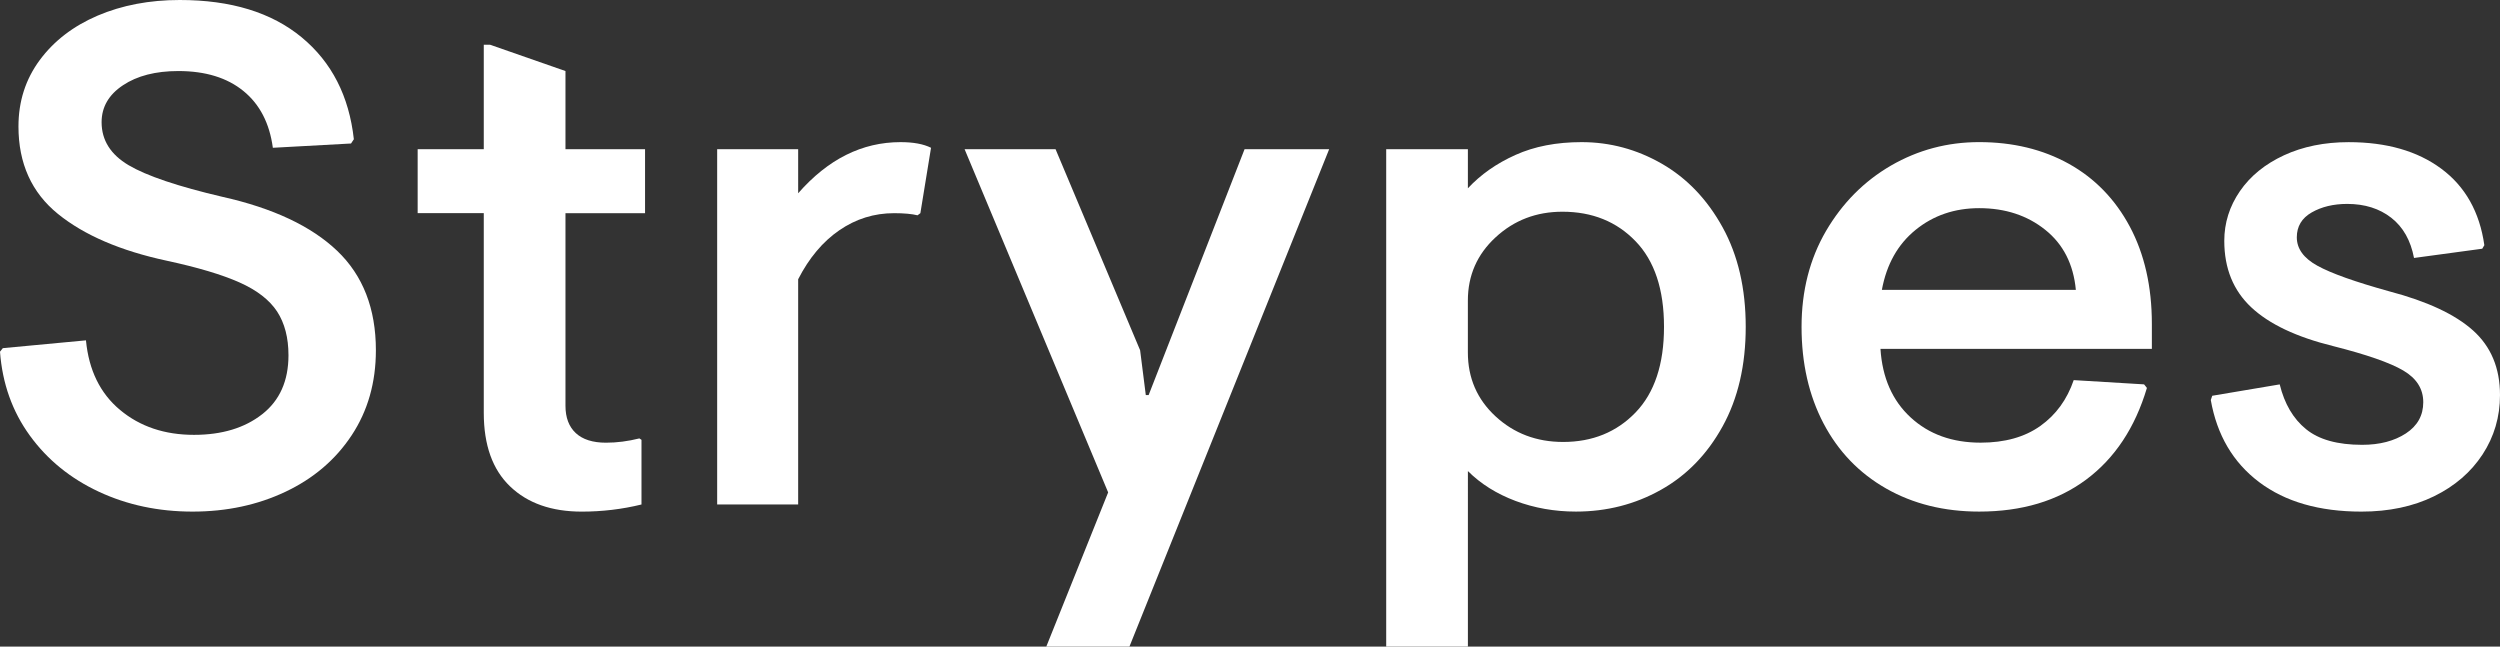 <?xml version="1.0" encoding="UTF-8" standalone="no"?>
<svg
   xmlns:dc="http://purl.org/dc/elements/1.1/"
   xmlns:cc="http://creativecommons.org/ns#"
   xmlns:rdf="http://www.w3.org/1999/02/22-rdf-syntax-ns#"
   xmlns:svg="http://www.w3.org/2000/svg"
   xmlns="http://www.w3.org/2000/svg"
   xml:space="preserve"
   enable-background="new 0 0 142.474 36.849"
   viewBox="0 0 142.474 36.849"
   height="36.849px"
   width="142.474px"
   y="0px"
   x="0px"
   id="Layer_1"
   version="1.1"><rect x="0" y="0" width="142.474" height="36.849" fill="#333333" stroke="none"/><defs
     id="defs21" /><path
     d="m 7.329,9.414 c 1.026,0.607 2.809,1.209 5.346,1.803 2.889,0.646 5.068,1.674 6.539,3.076 1.472,1.404 2.208,3.295 2.208,5.669 0,1.836 -0.46,3.451 -1.377,4.84 -0.917,1.391 -2.173,2.463 -3.766,3.219 -1.593,0.756 -3.36,1.135 -5.306,1.135 -1.943,0 -3.725,-0.379 -5.344,-1.135 C 4.009,27.265 2.698,26.199 1.7,24.822 0.7,23.445 0.134,21.853 0,20.044 l 0.161,-0.203 4.738,-0.445 c 0.162,1.701 0.811,3.023 1.944,3.968 1.133,0.945 2.538,1.418 4.212,1.418 1.593,0 2.889,-0.393 3.887,-1.176 0.998,-0.781 1.498,-1.902 1.498,-3.359 0,-1 -0.217,-1.83 -0.647,-2.492 C 15.36,17.095 14.645,16.54 13.647,16.095 12.648,15.65 11.271,15.24 9.515,14.861 6.869,14.293 4.797,13.404 3.3,12.189 1.802,10.974 1.052,9.312 1.052,7.207 1.052,5.777 1.457,4.516 2.268,3.42 3.078,2.328 4.177,1.484 5.567,0.889 6.958,0.297 8.517,0 10.245,0 c 2.916,0 5.229,0.709 6.945,2.125 1.714,1.416 2.705,3.354 2.976,5.811 L 20.005,8.178 15.55,8.422 C 15.361,7.02 14.801,5.94 13.87,5.184 12.938,4.426 11.703,4.049 10.164,4.049 8.869,4.049 7.815,4.32 7.007,4.86 6.196,5.398 5.79,6.102 5.79,6.965 c 0,1.025 0.514,1.842 1.539,2.449 z"
     id="path2"
     style="fill:#ffffff" /><path
     d="m 32.226,8.504 h 4.535 v 3.645 h -4.535 v 10.974 c 0,0.674 0.195,1.193 0.588,1.559 0.391,0.363 0.965,0.547 1.721,0.547 0.621,0 1.256,-0.082 1.902,-0.244 l 0.121,0.08 v 3.686 c -1.106,0.27 -2.24,0.406 -3.4,0.406 -1.729,0 -3.092,-0.48 -4.09,-1.439 -1,-0.957 -1.498,-2.354 -1.498,-4.189 V 12.148 H 23.802 V 8.504 H 27.57 V 2.551 h 0.364 l 4.292,1.498 z"
     id="path4"
     style="fill:#ffffff" /><path
     d="M 45.487,11.014 C 47.188,9.07 49.132,8.1 51.319,8.1 c 0.729,0 1.309,0.105 1.74,0.322 l -0.607,3.727 -0.162,0.121 c -0.322,-0.08 -0.769,-0.121 -1.336,-0.121 -1.134,0 -2.174,0.324 -3.117,0.971 -0.945,0.648 -1.729,1.58 -2.35,2.795 V 28.75 H 40.871 V 8.504 h 4.616 z"
     id="path6"
     style="fill:#ffffff" /><path
     d="M 75.748,8.504 64.366,36.849 H 59.628 L 63.153,28.062 54.972,8.504 h 5.184 l 4.819,11.458 0.323,2.551 h 0.163 L 70.927,8.504 Z"
     id="path8"
     style="fill:#ffffff" /><path
     d="m 78.998,8.504 h 4.656 v 2.227 c 0.73,-0.783 1.633,-1.418 2.713,-1.902 1.08,-0.486 2.336,-0.729 3.766,-0.729 1.621,0 3.146,0.41 4.576,1.232 1.432,0.826 2.586,2.033 3.463,3.625 0.877,1.594 1.316,3.484 1.316,5.67 0,2.187 -0.439,4.078 -1.316,5.669 -0.877,1.594 -2.053,2.801 -3.523,3.623 -1.471,0.824 -3.084,1.236 -4.838,1.236 -1.215,0 -2.363,-0.203 -3.443,-0.607 -1.08,-0.406 -1.982,-0.973 -2.713,-1.701 V 36.849 H 78.999 V 8.504 Z m 14.212,5.244 c -1.08,-1.121 -2.469,-1.682 -4.17,-1.682 -1.486,0 -2.754,0.486 -3.807,1.459 -1.053,0.971 -1.58,2.172 -1.58,3.604 v 2.955 c 0,1.459 0.527,2.674 1.58,3.646 1.053,0.971 2.334,1.457 3.848,1.457 1.672,0 3.049,-0.561 4.129,-1.68 1.08,-1.121 1.621,-2.748 1.621,-4.88 10e-4,-2.133 -0.54,-3.76 -1.621,-4.879 z"
     id="path10"
     style="fill:#ffffff" /><path
     d="m 107.167,19.882 c 0.105,1.646 0.68,2.949 1.719,3.906 1.039,0.959 2.369,1.439 3.99,1.439 1.377,0 2.51,-0.318 3.4,-0.951 0.893,-0.635 1.525,-1.506 1.904,-2.613 l 4.01,0.242 0.162,0.203 c -0.676,2.268 -1.832,4.01 -3.463,5.225 -1.635,1.215 -3.666,1.822 -6.096,1.822 -1.998,0 -3.766,-0.439 -5.305,-1.316 -1.539,-0.877 -2.727,-2.113 -3.564,-3.705 -0.836,-1.594 -1.254,-3.428 -1.254,-5.507 0,-2.053 0.467,-3.873 1.396,-5.467 0.934,-1.592 2.166,-2.834 3.705,-3.727 1.541,-0.889 3.213,-1.334 5.021,-1.334 1.918,0 3.619,0.41 5.104,1.232 1.484,0.826 2.645,2.02 3.482,3.584 0.836,1.568 1.256,3.416 1.256,5.549 v 1.417 h -15.467 z m 11.135,-3.361 c -0.137,-1.459 -0.715,-2.6 -1.742,-3.422 -1.025,-0.822 -2.281,-1.236 -3.766,-1.236 -1.402,0 -2.611,0.414 -3.623,1.236 -1.014,0.822 -1.656,1.963 -1.924,3.422 z"
     id="path12"
     style="fill:#ffffff" /><path
     d="m 136.279,12.412 c -0.676,-0.527 -1.512,-0.791 -2.512,-0.791 -0.783,0 -1.457,0.162 -2.025,0.486 -0.566,0.324 -0.848,0.797 -0.848,1.418 0,0.646 0.389,1.188 1.174,1.619 0.781,0.432 2.145,0.918 4.088,1.457 2.16,0.568 3.754,1.311 4.779,2.229 1.025,0.918 1.539,2.146 1.539,3.683 0,1.244 -0.332,2.371 -0.992,3.383 -0.662,1.012 -1.586,1.809 -2.773,2.389 -1.187,0.58 -2.566,0.871 -4.131,0.871 -2.402,0 -4.348,-0.561 -5.832,-1.682 -1.484,-1.119 -2.402,-2.68 -2.754,-4.676 l 0.082,-0.244 3.846,-0.648 c 0.271,1.107 0.771,1.959 1.5,2.551 0.729,0.596 1.795,0.893 3.199,0.893 0.998,0 1.828,-0.217 2.49,-0.648 0.66,-0.432 0.992,-1.025 0.992,-1.781 0,-0.756 -0.379,-1.357 -1.135,-1.803 -0.756,-0.446 -2.094,-0.912 -4.008,-1.396 -2.08,-0.514 -3.633,-1.248 -4.658,-2.207 -1.025,-0.959 -1.539,-2.221 -1.539,-3.787 0,-1.025 0.297,-1.969 0.891,-2.834 0.594,-0.863 1.432,-1.545 2.512,-2.045 1.078,-0.498 2.309,-0.748 3.684,-0.748 2.16,0 3.922,0.504 5.287,1.518 1.361,1.012 2.178,2.463 2.447,4.354 l -0.119,0.201 -3.889,0.527 c -0.19,-1 -0.621,-1.763 -1.295,-2.289 z"
     id="path14"
     style="fill:#ffffff" /></svg>
